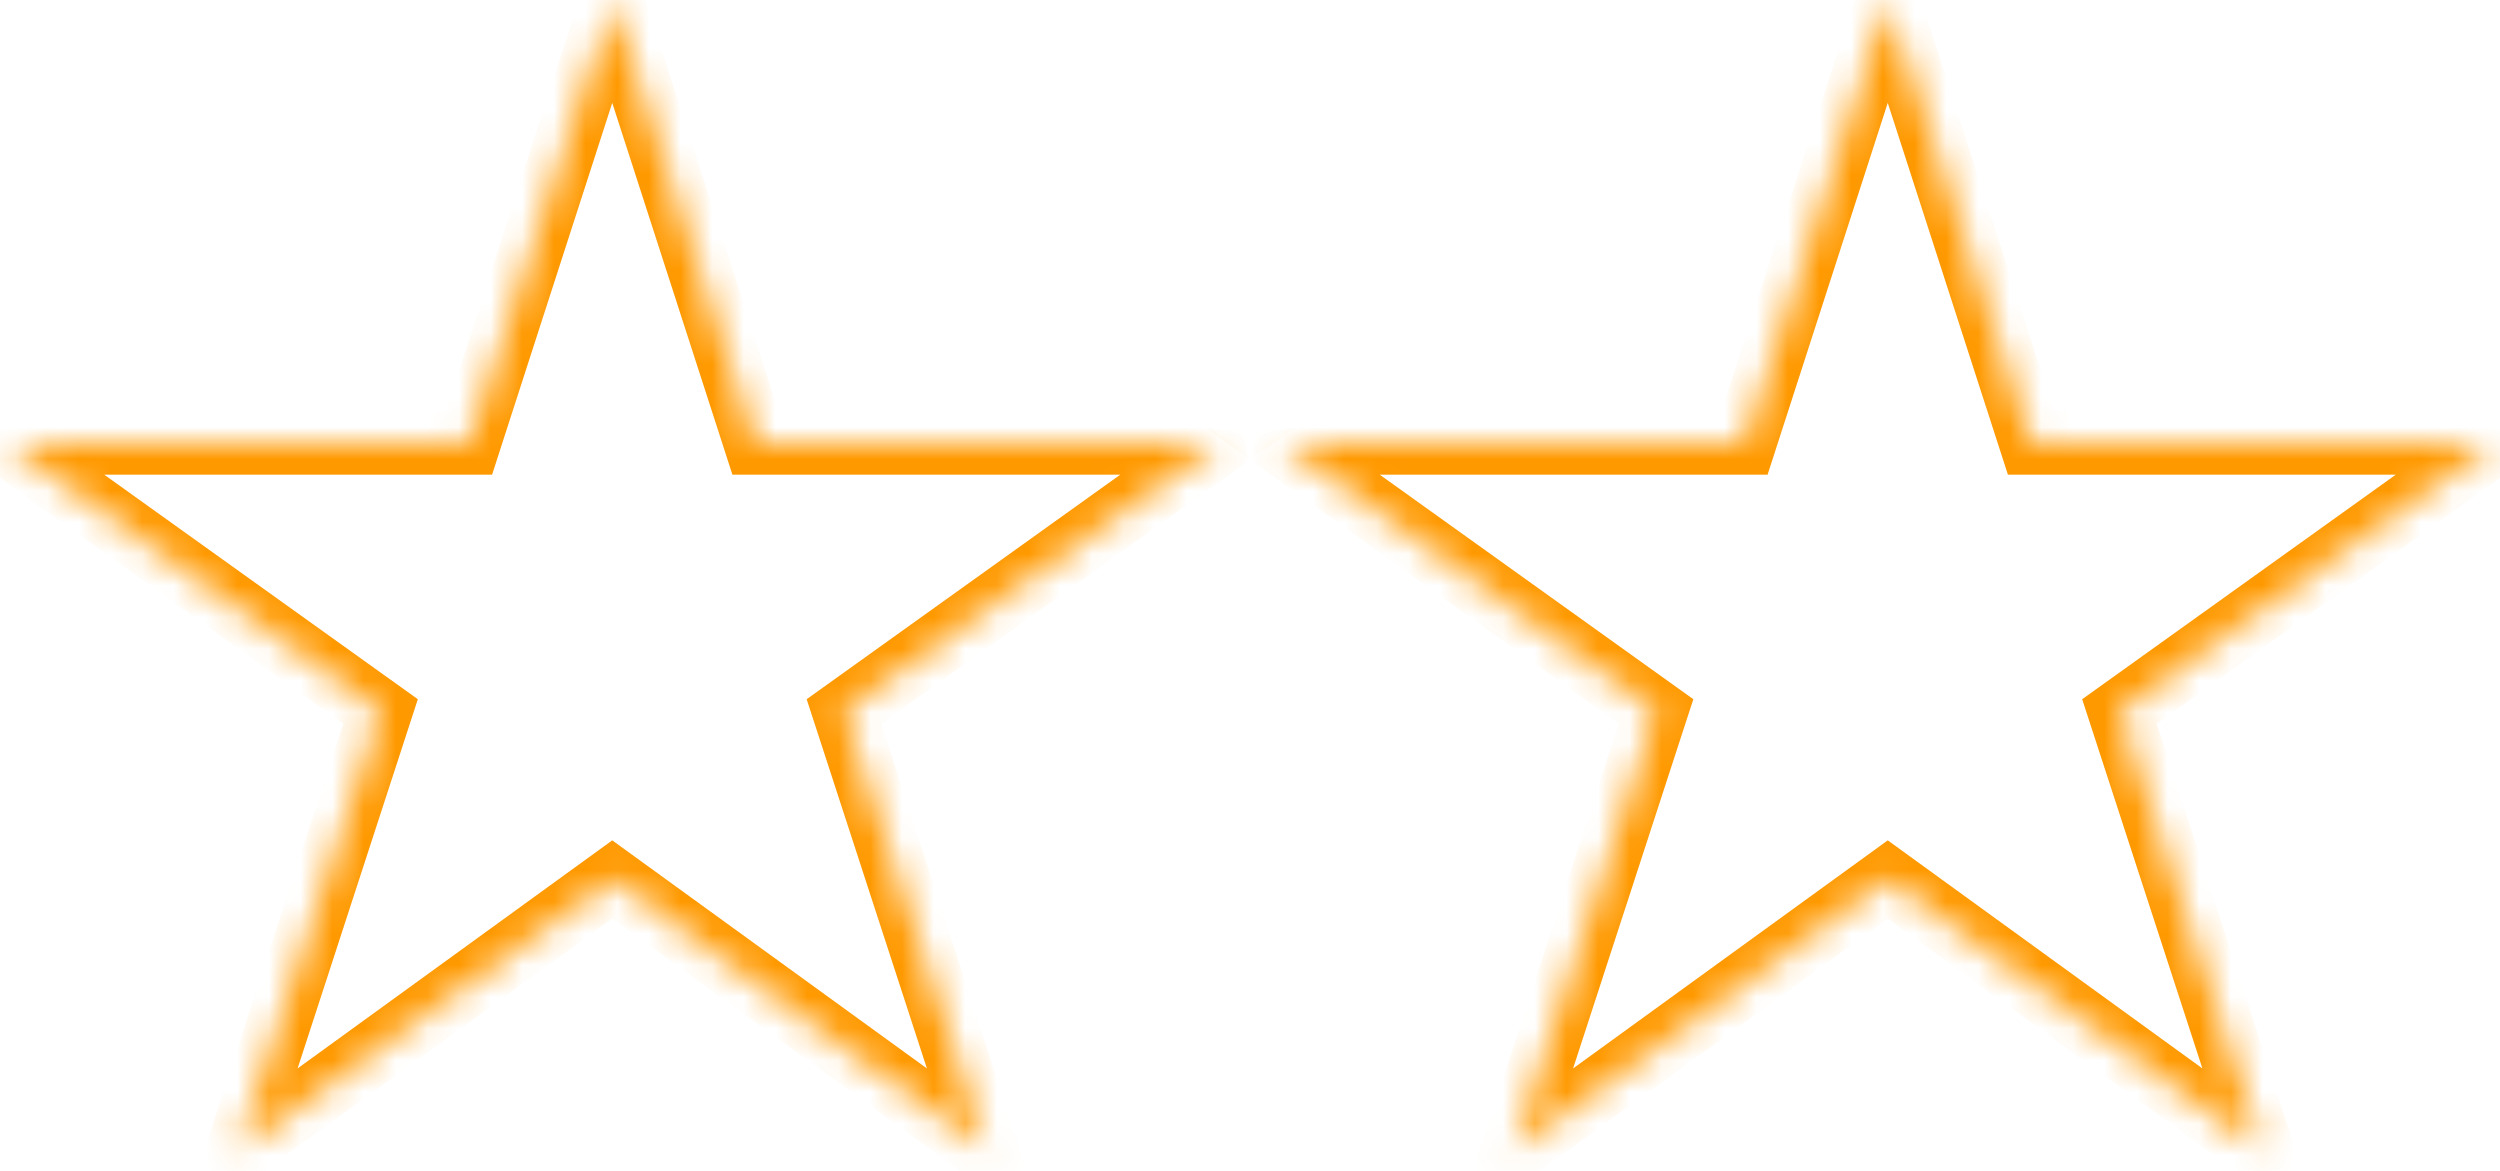 ﻿<?xml version="1.0" encoding="utf-8"?>
<svg version="1.1" xmlns:xlink="http://www.w3.org/1999/xlink" width="79px" height="37px" xmlns="http://www.w3.org/2000/svg">
  <defs>
    <mask fill="white" id="clip300">
      <path d="M 14.822 14  L 19.347 0  L 23.872 14  L 38.514 14  L 26.668 22.482  L 31.193 36.377  L 19.347 27.79  L 7.501 36.377  L 12.026 22.482  L 0.18 14  L 14.822 14  Z M 55.128 14  L 59.653 0  L 64.178 14  L 78.82 14  L 66.974 22.482  L 71.499 36.377  L 59.653 27.79  L 47.807 36.377  L 52.332 22.482  L 40.486 14  L 55.128 14  Z " fill-rule="evenodd" />
    </mask>
  </defs>
  <g transform="matrix(1 0 0 1 -111 0 )">
    <path d="M 14.822 14  L 19.347 0  L 23.872 14  L 38.514 14  L 26.668 22.482  L 31.193 36.377  L 19.347 27.79  L 7.501 36.377  L 12.026 22.482  L 0.18 14  L 14.822 14  Z M 55.128 14  L 59.653 0  L 64.178 14  L 78.82 14  L 66.974 22.482  L 71.499 36.377  L 59.653 27.79  L 47.807 36.377  L 52.332 22.482  L 40.486 14  L 55.128 14  Z " fill-rule="nonzero" fill="#ffffff" stroke="none" fill-opacity="0" transform="matrix(1 0 0 1 111 0 )" />
    <path d="M 14.822 14  L 19.347 0  L 23.872 14  L 38.514 14  L 26.668 22.482  L 31.193 36.377  L 19.347 27.79  L 7.501 36.377  L 12.026 22.482  L 0.18 14  L 14.822 14  Z " stroke-width="2" stroke="#ff9900" fill="none" transform="matrix(1 0 0 1 111 0 )" mask="url(#clip300)" />
    <path d="M 55.128 14  L 59.653 0  L 64.178 14  L 78.82 14  L 66.974 22.482  L 71.499 36.377  L 59.653 27.79  L 47.807 36.377  L 52.332 22.482  L 40.486 14  L 55.128 14  Z " stroke-width="2" stroke="#ff9900" fill="none" transform="matrix(1 0 0 1 111 0 )" mask="url(#clip300)" />
  </g>
</svg>